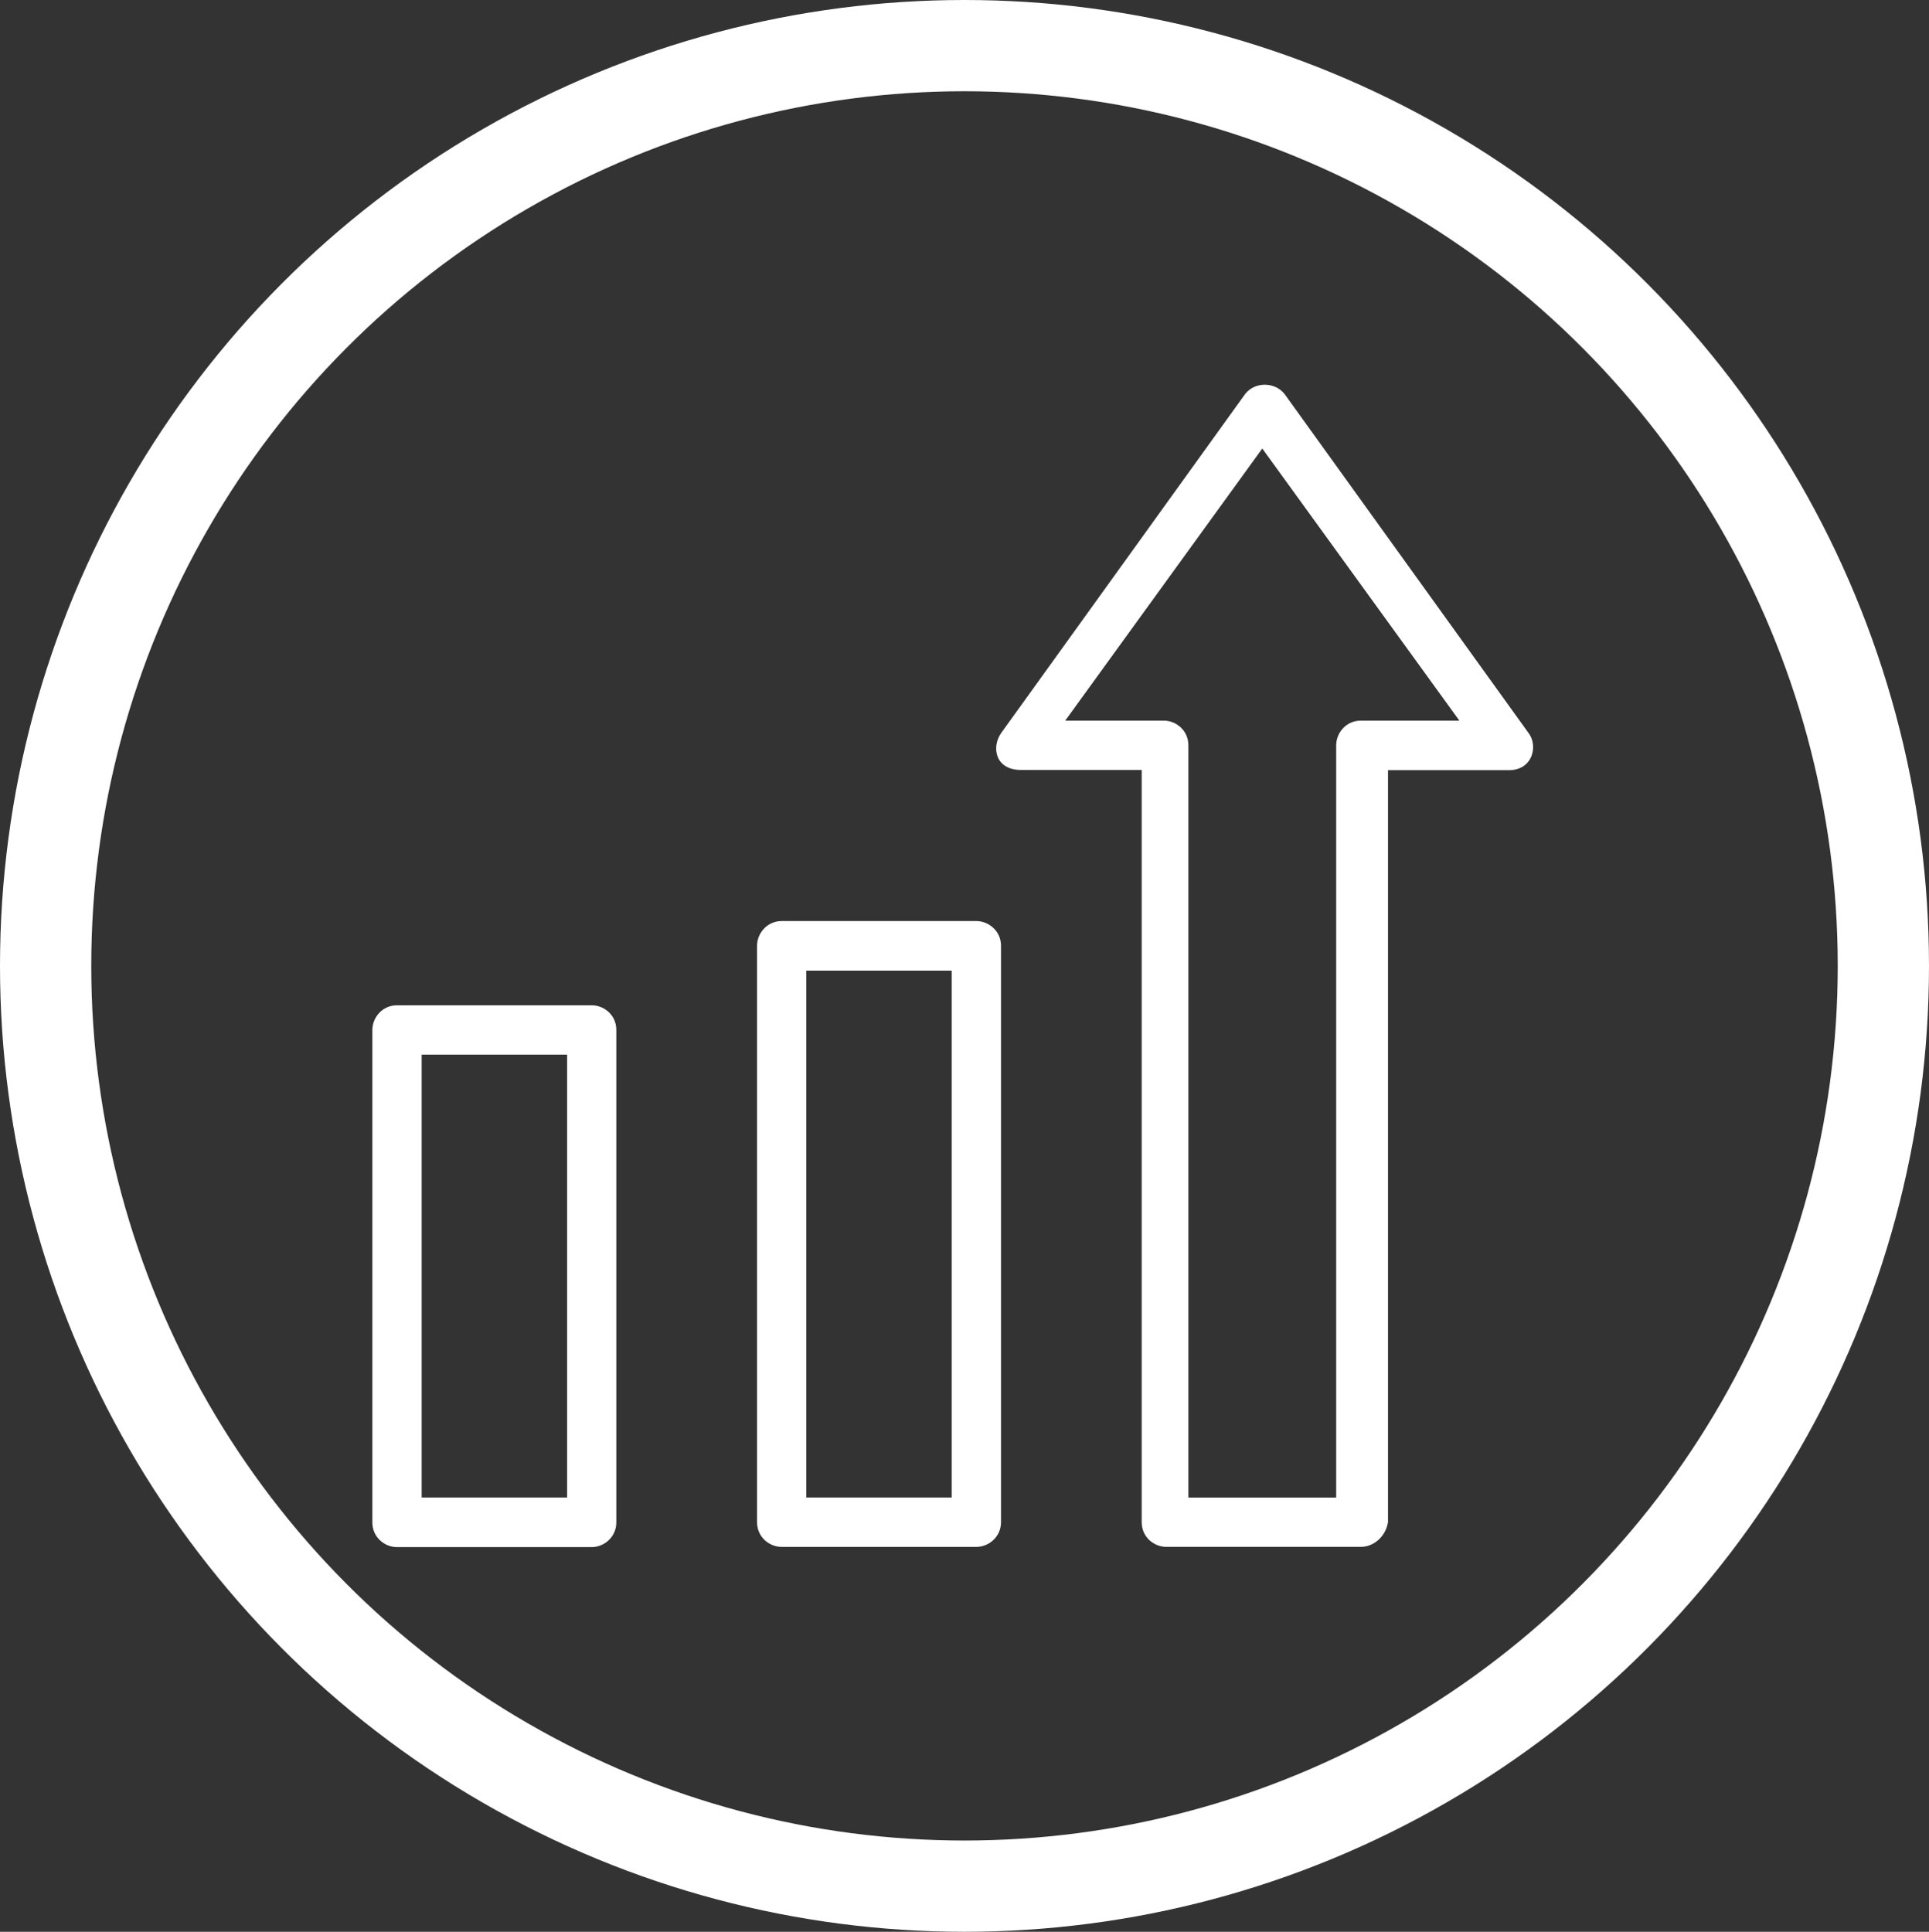 <?xml version="1.0" encoding="utf-8"?>
<!-- Generator: Adobe Illustrator 17.0.0, SVG Export Plug-In . SVG Version: 6.00 Build 0)  -->
<!DOCTYPE svg PUBLIC "-//W3C//DTD SVG 1.1//EN" "http://www.w3.org/Graphics/SVG/1.1/DTD/svg11.dtd">
<svg version="1.1" id="Layer_1" xmlns="http://www.w3.org/2000/svg" xmlns:xlink="http://www.w3.org/1999/xlink" x="0px" y="0px"
	 width="76.686px" height="76.8px" viewBox="0 0 76.686 76.8" enable-background="new 0 0 76.686 76.8" xml:space="preserve">
<rect x="0" y="0" width="76.686" height="76.8" fill="#333333" stroke="none"/>
<ellipse fill="none" stroke="#FFFFFF" stroke-width="3.628" stroke-miterlimit="10" cx="38.343" cy="38.4" rx="36.529" ry="36.586"/>
<g>
	<path fill="#FFFFFF" d="M38.815,36.618h-7.74c-0.583,0-0.979,0.49-0.979,0.981v22.918c0,0.594,0.489,0.981,0.979,0.981h7.74
		c0.49,0,0.979-0.396,0.979-0.981V37.598C39.794,37.014,39.304,36.618,38.815,36.618L38.815,36.618z M37.835,59.535h-5.782V38.589
		h5.782V59.535z M37.835,59.535"/>
	<path fill="#FFFFFF" d="M23.522,39.966h-7.74c-0.584,0-0.979,0.49-0.979,0.981v19.579c0,0.594,0.49,0.981,0.979,0.981h7.74
		c0.49,0,0.979-0.396,0.979-0.981V40.947C24.502,40.352,24.012,39.966,23.522,39.966L23.522,39.966z M22.544,59.535h-5.782V41.928
		h5.782V59.535z M22.544,59.535"/>
	<path fill="#FFFFFF" d="M60.764,29.139l-9.699-13.477c-0.395-0.49-1.177-0.49-1.563,0l-9.699,13.477
		c-0.395,0.556-0.245,1.471,0.782,1.471h4.802v29.906c0,0.594,0.49,0.981,0.979,0.981h7.74c0.489,0,0.979-0.396,1.073-0.981V30.62
		h4.802C60.943,30.62,61.151,29.639,60.764,29.139L60.764,29.139z M54.098,28.649c-0.584,0-0.979,0.49-0.979,0.981v29.906h-5.876
		V29.63c0-0.595-0.49-0.981-0.979-0.981h-3.917l7.834-10.818l7.835,10.818H54.098z M54.098,28.649"/>
</g>
</svg>

